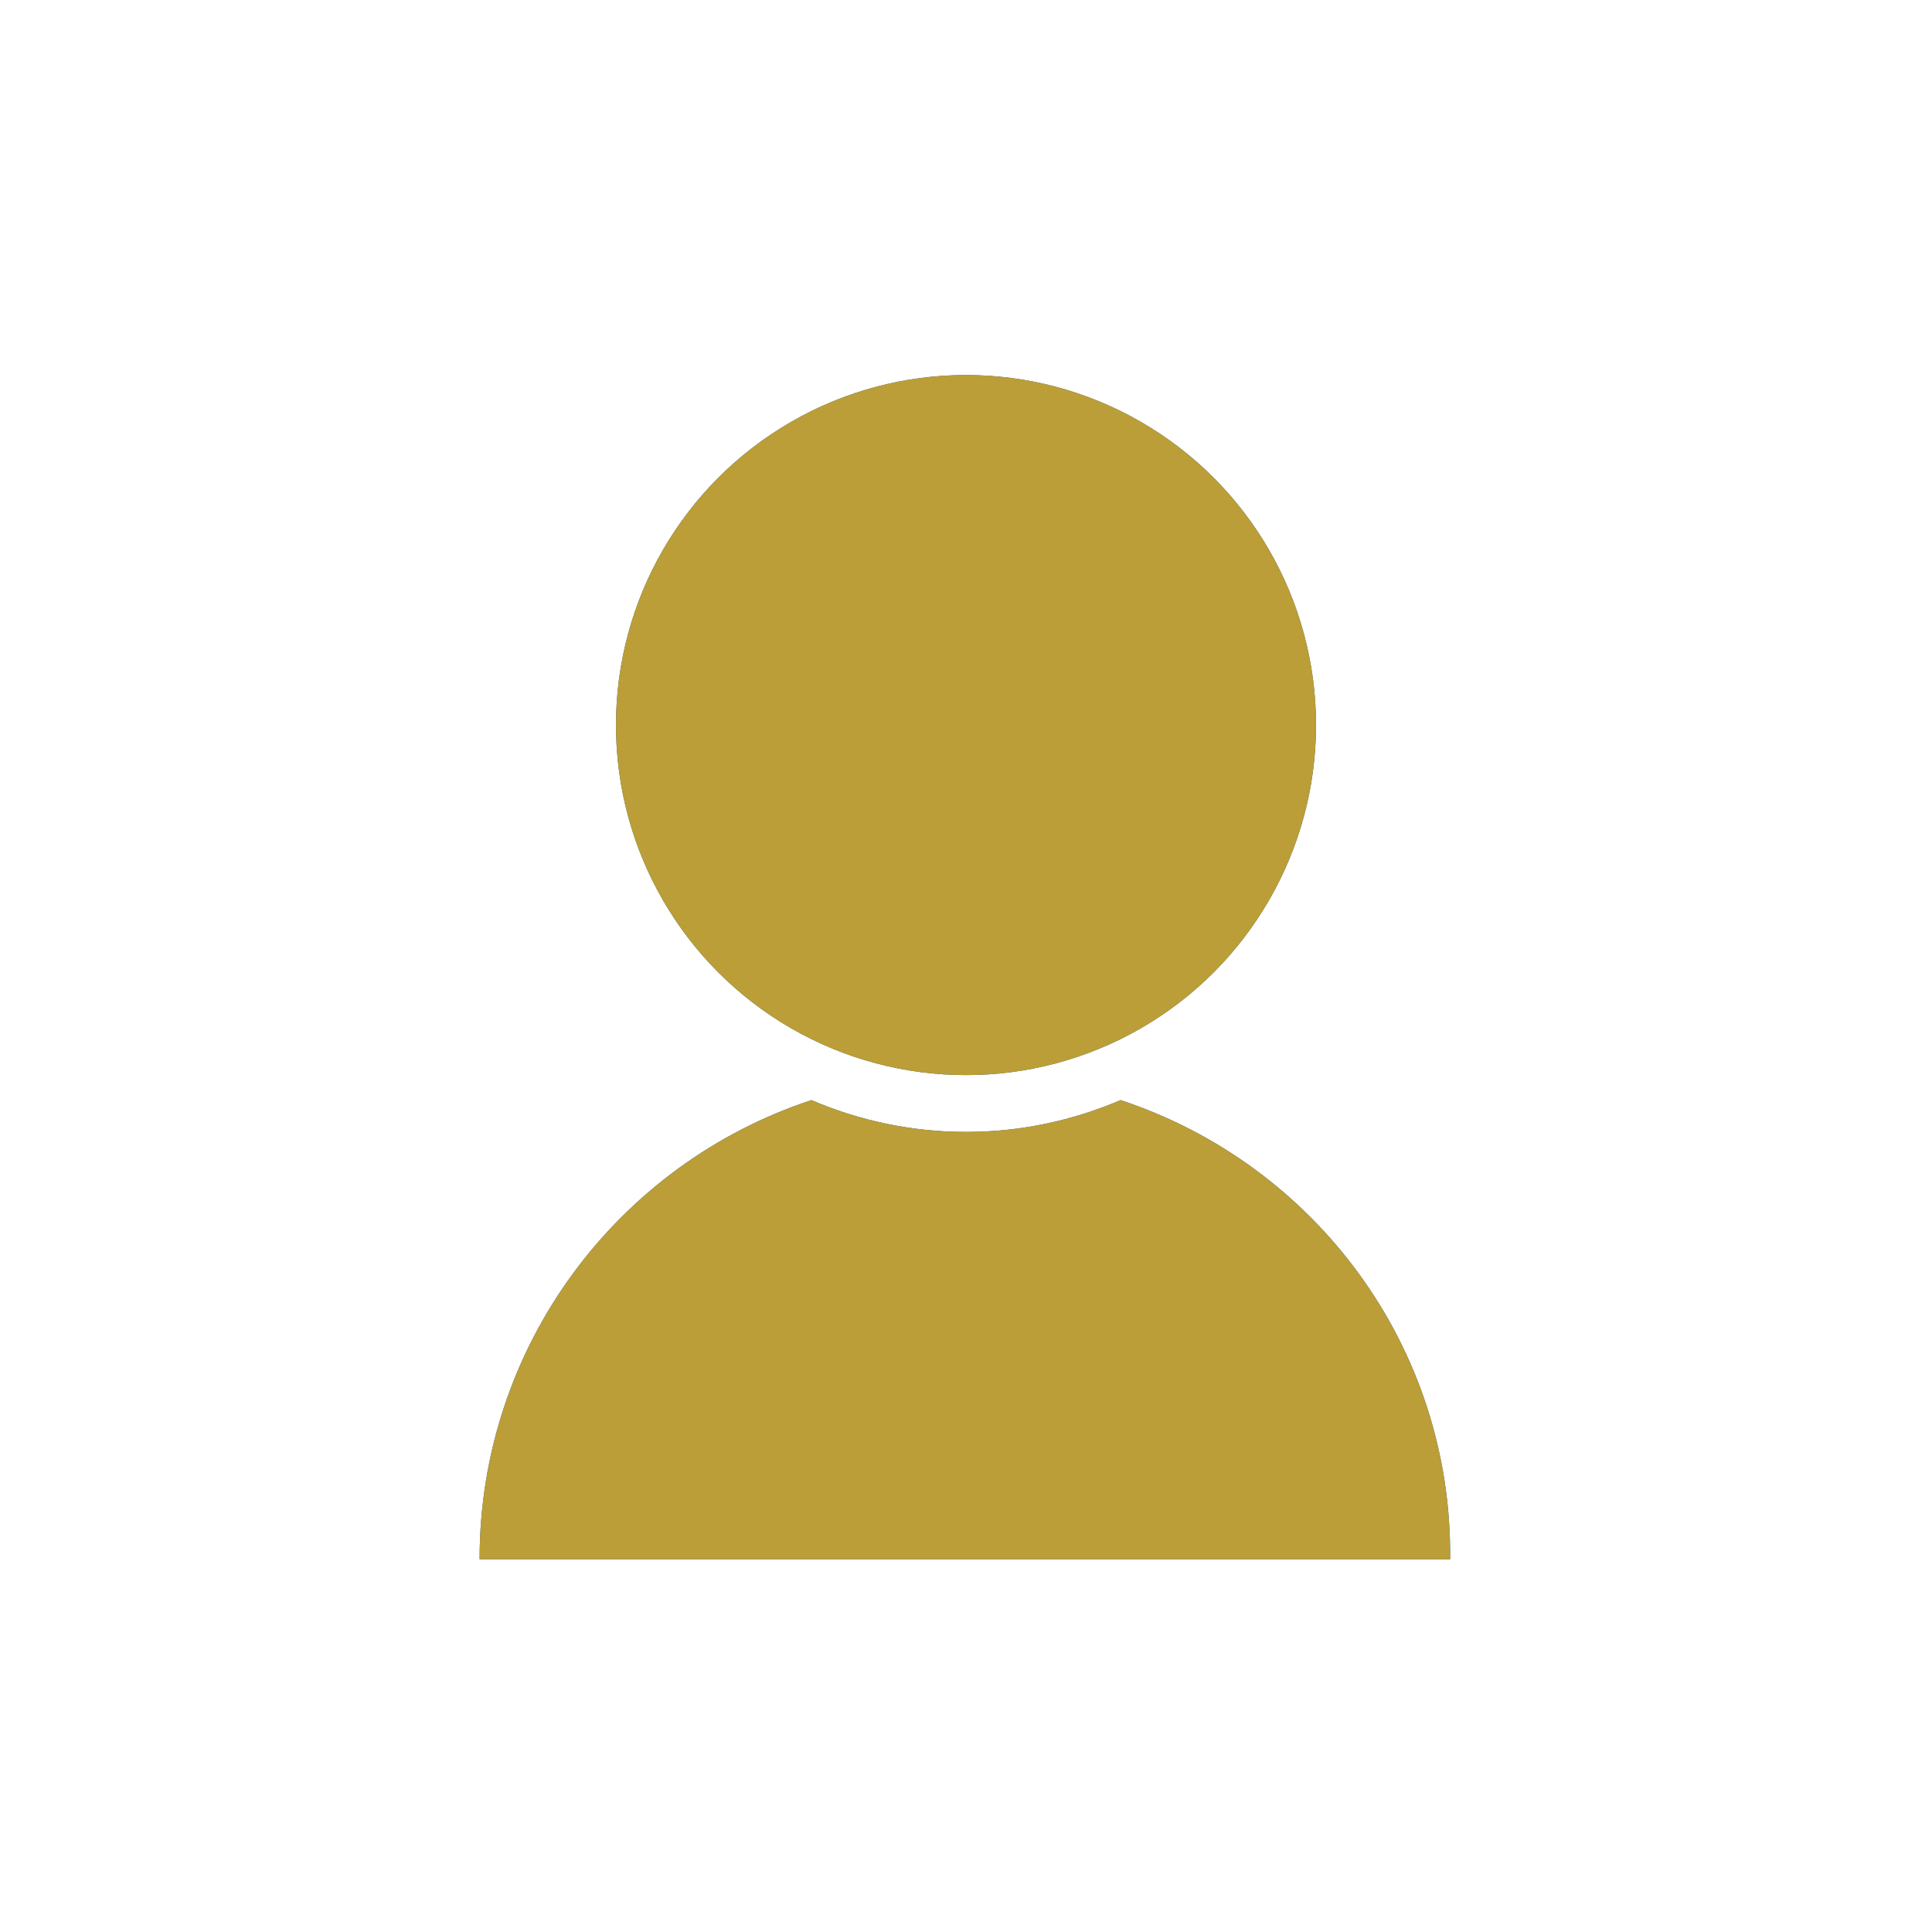 <?xml version="1.0" encoding="utf-8"?>
<!-- Generator: Adobe Illustrator 22.0.1, SVG Export Plug-In . SVG Version: 6.00 Build 0)  -->
<svg version="1.1" xmlns="http://www.w3.org/2000/svg" xmlns:xlink="http://www.w3.org/1999/xlink" x="0px" y="0px"
	 viewBox="0 0 85 85" style="enable-background:new 0 0 85 85;" xml:space="preserve">
<style type="text/css">
	.st0{fill:#013E5E;}
	.st1{fill:#1A588E;}
	.st2{fill:#BB9E37;}
	.st3{fill:#CDD8DF;}
	.st4{fill:#FFFFFF;}
	.st5{display:none;}
	.st6{display:inline;}
	.st7{display:inline;fill:#1A588E;}
	.st8{fill:#E6EBEF;}
	.st9{fill:#C7A404;}
	.st10{fill:#FFFFFF;stroke:#1A588E;stroke-miterlimit:10;}
	.st11{fill:none;}
	.st12{fill:#DB3147;}
	.st13{fill:#3DBD37;}
	.st14{fill:#1A588E;stroke:#1A588E;stroke-miterlimit:10;}
</style>
<g id="Capa_1">
</g>
<g id="Capa_2">
</g>
<g id="_x31_" class="st5">
</g>
<g id="_x32_" class="st5">
</g>
<g id="_x33_" class="st5">
</g>
<g id="_x34_" class="st5">
</g>
<g id="_x35_" class="st5">
</g>
<g id="_x36_" class="st5">
</g>
<g id="_x37_" class="st5">
</g>
<g id="_x38_" class="st5">
</g>
<g id="_x39_" class="st5">
</g>
<g id="_x31_0" class="st5">
</g>
<g id="_x31_1" class="st5">
</g>
<g id="Capa_14" class="st5">
</g>
<g id="Capa_19" class="st5">
</g>
<g id="Capa_15" class="st5">
</g>
<g id="Capa_16" class="st5">
</g>
<g id="Capa_17" class="st5">
</g>
<g id="Capa_18" class="st5">
</g>
<g id="AAAAAA">
</g>
<g id="Apagado">
	<g>
		<g>
			<path class="st1" d="M49.3,48.4c-2.1,0.9-4.4,1.4-6.8,1.4c-2.4,0-4.7-0.5-6.8-1.4c-8.5,2.8-14.6,10.8-14.6,20.2h42.7
				C63.9,59.2,57.8,51.2,49.3,48.4z"/>
		</g>
		<g>
			<g>
				<g>
					<g>
						<circle class="st1" cx="42.5" cy="31.9" r="15.4"/>
					</g>
				</g>
			</g>
		</g>
	</g>
</g>
<g id="Encendido_1_">
	<path class="st2" d="M49.3,48.4c-2.1,0.9-4.4,1.4-6.8,1.4c-2.4,0-4.7-0.5-6.8-1.4c-8.5,2.8-14.6,10.8-14.6,20.2h42.7
		C63.9,59.2,57.8,51.2,49.3,48.4z"/>
	<g>
		<g>
			<g>
				<circle class="st2" cx="42.5" cy="31.9" r="15.4"/>
			</g>
		</g>
	</g>
</g>
</svg>
